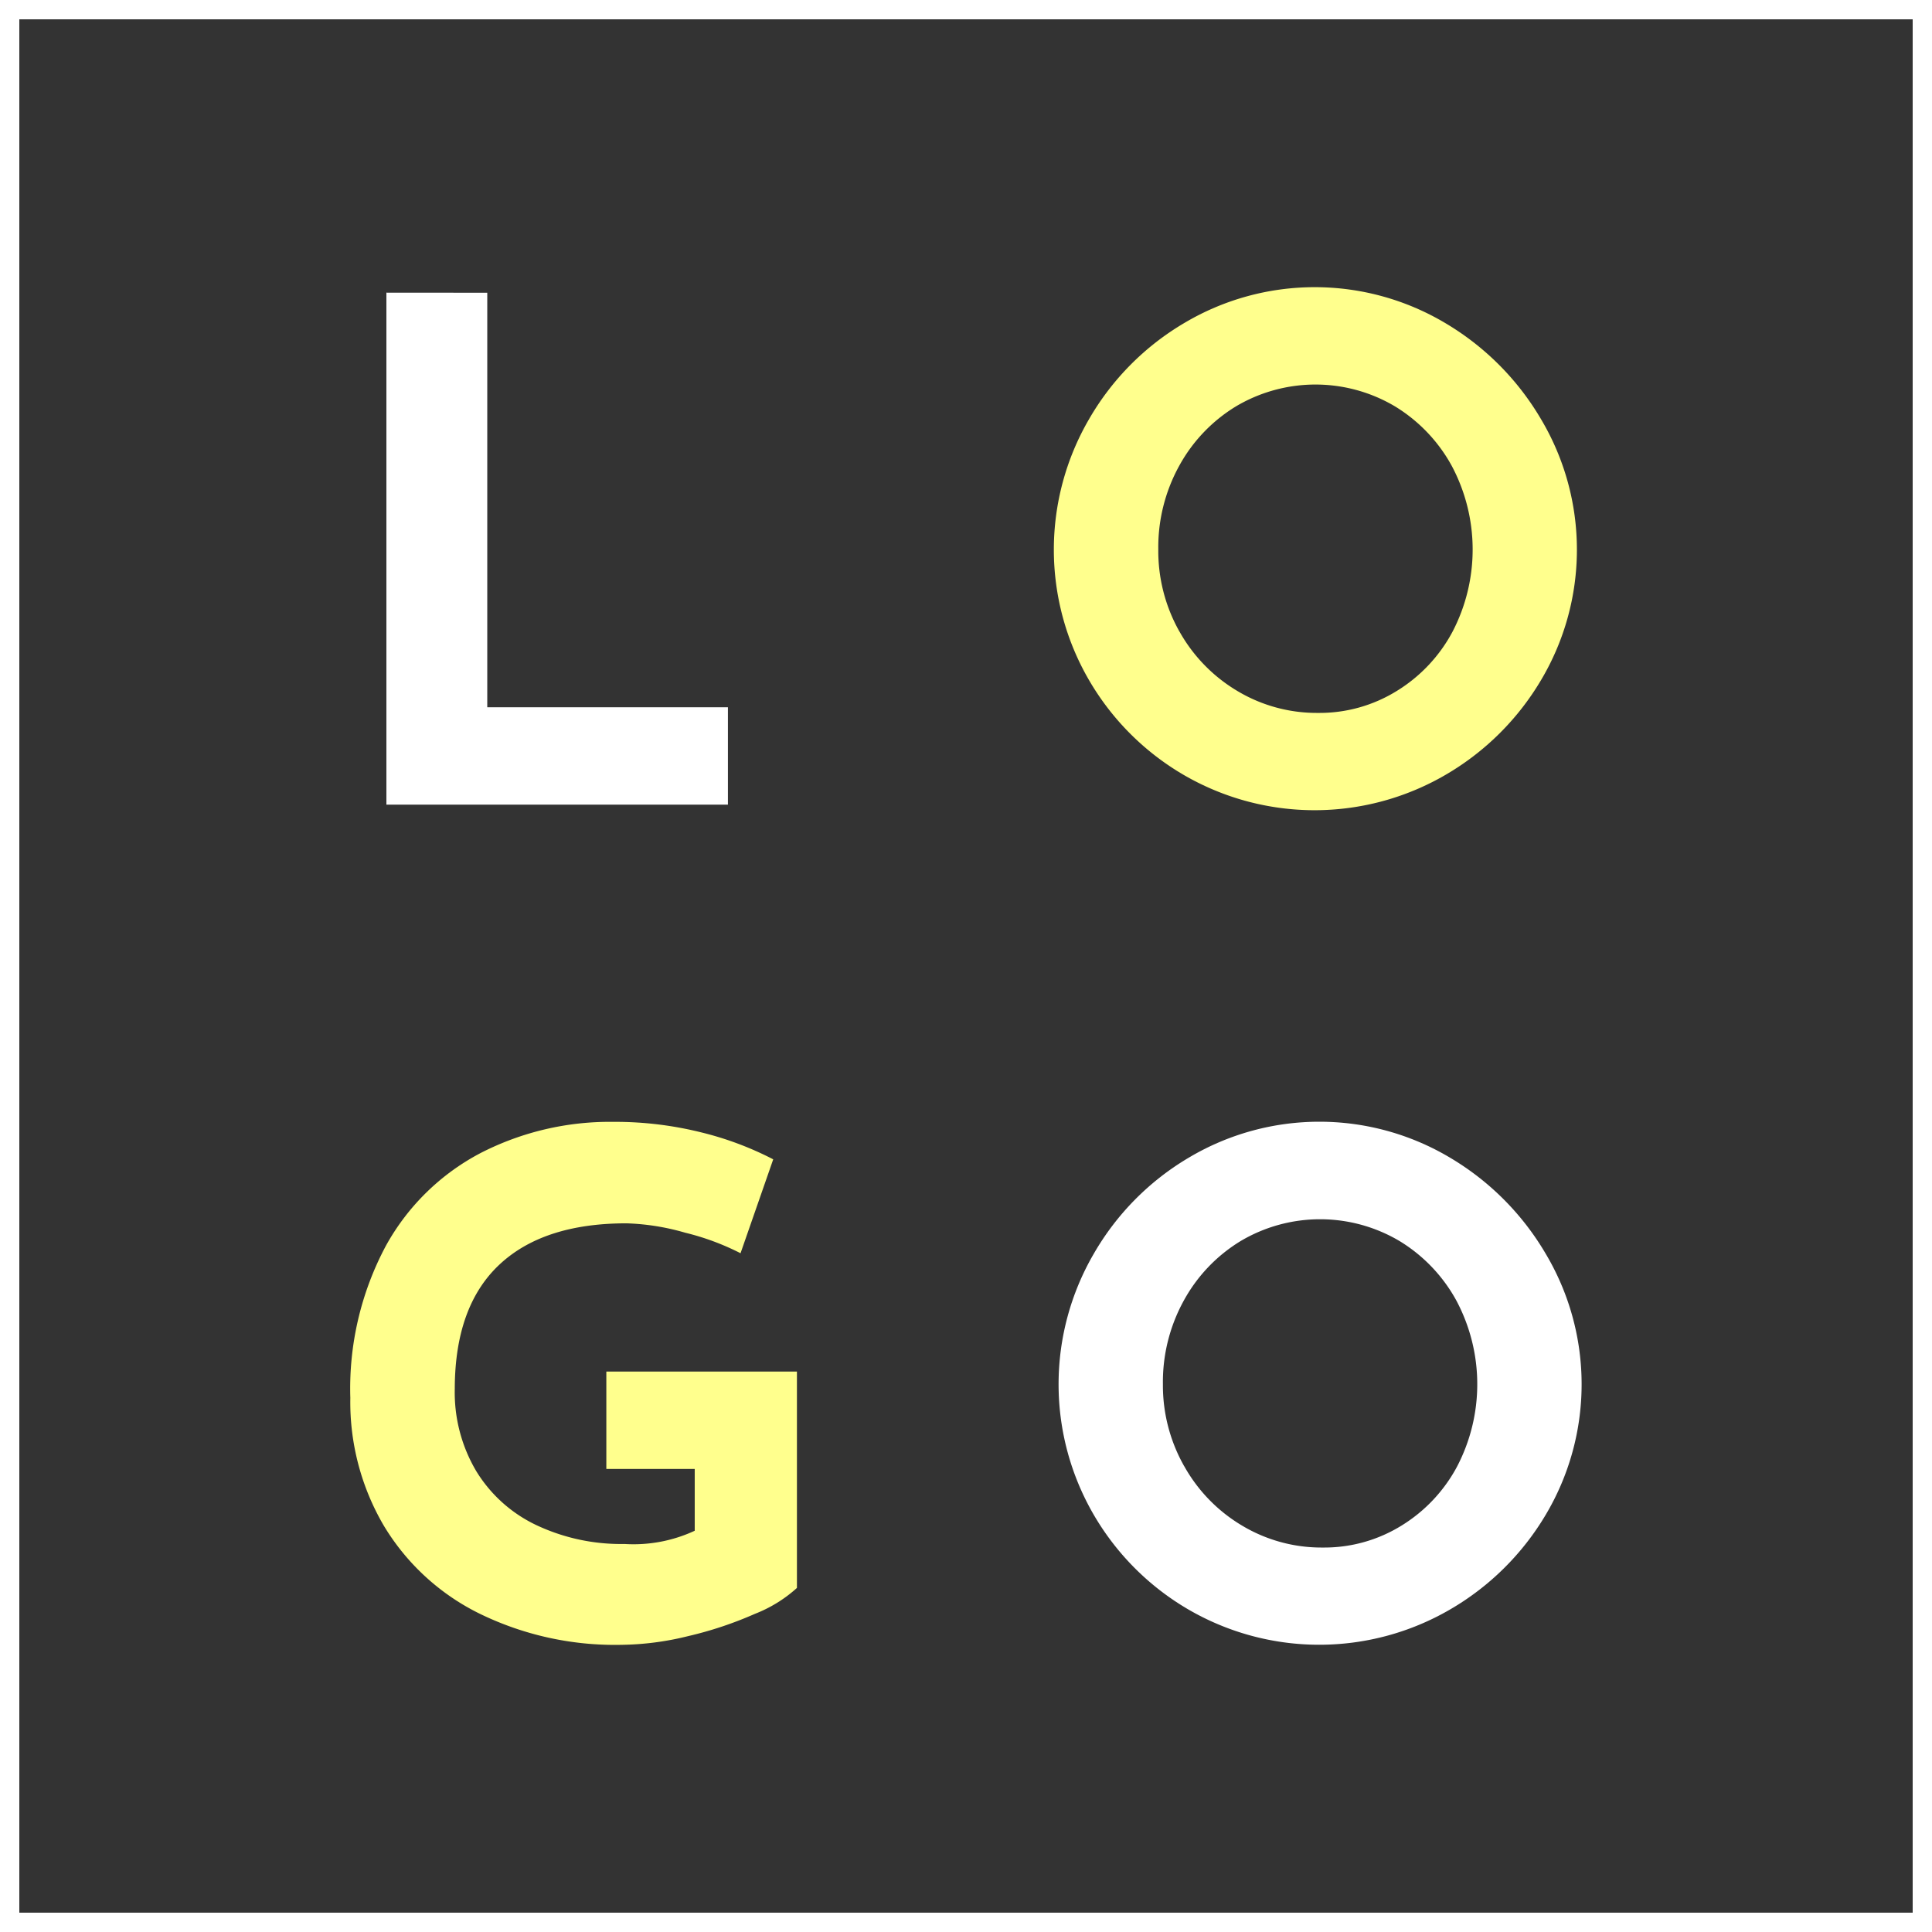 <svg xmlns="http://www.w3.org/2000/svg" width="100" height="100" viewBox="0 0 100 100"><rect x="0" y="0" width="100" height="100" fill="#333333" stroke="none"/><title>logo</title><g id="logo"><path d="M25.221,15.152V36.608H37.677v5.04H20v-26.5Z" fill="#fff"/><path d="M56.366,21.7A13.744,13.744,0,0,1,61.3,16.718a13.215,13.215,0,0,1,13.5,0A14.027,14.027,0,0,1,79.765,21.7a13.208,13.208,0,0,1,0,13.5A13.812,13.812,0,0,1,74.8,40.118a13.472,13.472,0,0,1-13.517,0A13.571,13.571,0,0,1,56.366,35.2a13.433,13.433,0,0,1,0-13.5Zm4.679,10.98a8.276,8.276,0,0,0,2.989,3.078A7.991,7.991,0,0,0,68.228,36.9,7.585,7.585,0,0,0,72.3,35.762a8.019,8.019,0,0,0,2.88-3.06,9.209,9.209,0,0,0-.036-8.586,8.224,8.224,0,0,0-2.933-3.078,8.06,8.06,0,0,0-8.245,0,8.216,8.216,0,0,0-2.933,3.078,8.733,8.733,0,0,0-1.08,4.32A8.49,8.49,0,0,0,61.045,32.684Z" fill="#ffff8d"/><path d="M39.071,83.534a19.453,19.453,0,0,1-3.456,1.152,14.977,14.977,0,0,1-3.439.45,15.974,15.974,0,0,1-7.4-1.637,11.911,11.911,0,0,1-4.914-4.537,12.635,12.635,0,0,1-1.729-6.606,15.673,15.673,0,0,1,1.836-7.866,11.916,11.916,0,0,1,4.933-4.823,14.645,14.645,0,0,1,6.84-1.6,18.416,18.416,0,0,1,4.536.54,16.689,16.689,0,0,1,3.744,1.4l-1.692,4.86a13.133,13.133,0,0,0-2.863-1.062,12.193,12.193,0,0,0-3.042-.486q-4.32,0-6.6,2.16t-2.286,6.408a7.986,7.986,0,0,0,1.116,4.266,7.309,7.309,0,0,0,3.113,2.79,10.282,10.282,0,0,0,4.555.973,7.507,7.507,0,0,0,3.636-.685v-3.2H31.384v-5.04h9.865v11.2A7.069,7.069,0,0,1,39.071,83.534Z" fill="#ffff8d"/><path d="M56.61,64.9a13.739,13.739,0,0,1,4.932-4.986,13.215,13.215,0,0,1,13.5,0A14.032,14.032,0,0,1,80.009,64.9a13.208,13.208,0,0,1,0,13.5,13.817,13.817,0,0,1-4.967,4.914,13.473,13.473,0,0,1-13.518,0A13.571,13.571,0,0,1,56.61,78.4a13.44,13.44,0,0,1,0-13.5Zm4.68,10.98a8.259,8.259,0,0,0,2.988,3.078A7.994,7.994,0,0,0,68.472,80.1a7.591,7.591,0,0,0,4.068-1.134,8.016,8.016,0,0,0,2.879-3.06,9.209,9.209,0,0,0-.036-8.586,8.223,8.223,0,0,0-2.933-3.078,8.059,8.059,0,0,0-8.244,0,8.218,8.218,0,0,0-2.934,3.078,8.733,8.733,0,0,0-1.08,4.32A8.48,8.48,0,0,0,61.29,75.884Z" fill="#fff"/><path d="M99,1V99H1V1H99m1-1H0V100H100V0Z" fill="#fff"/></g></svg>
